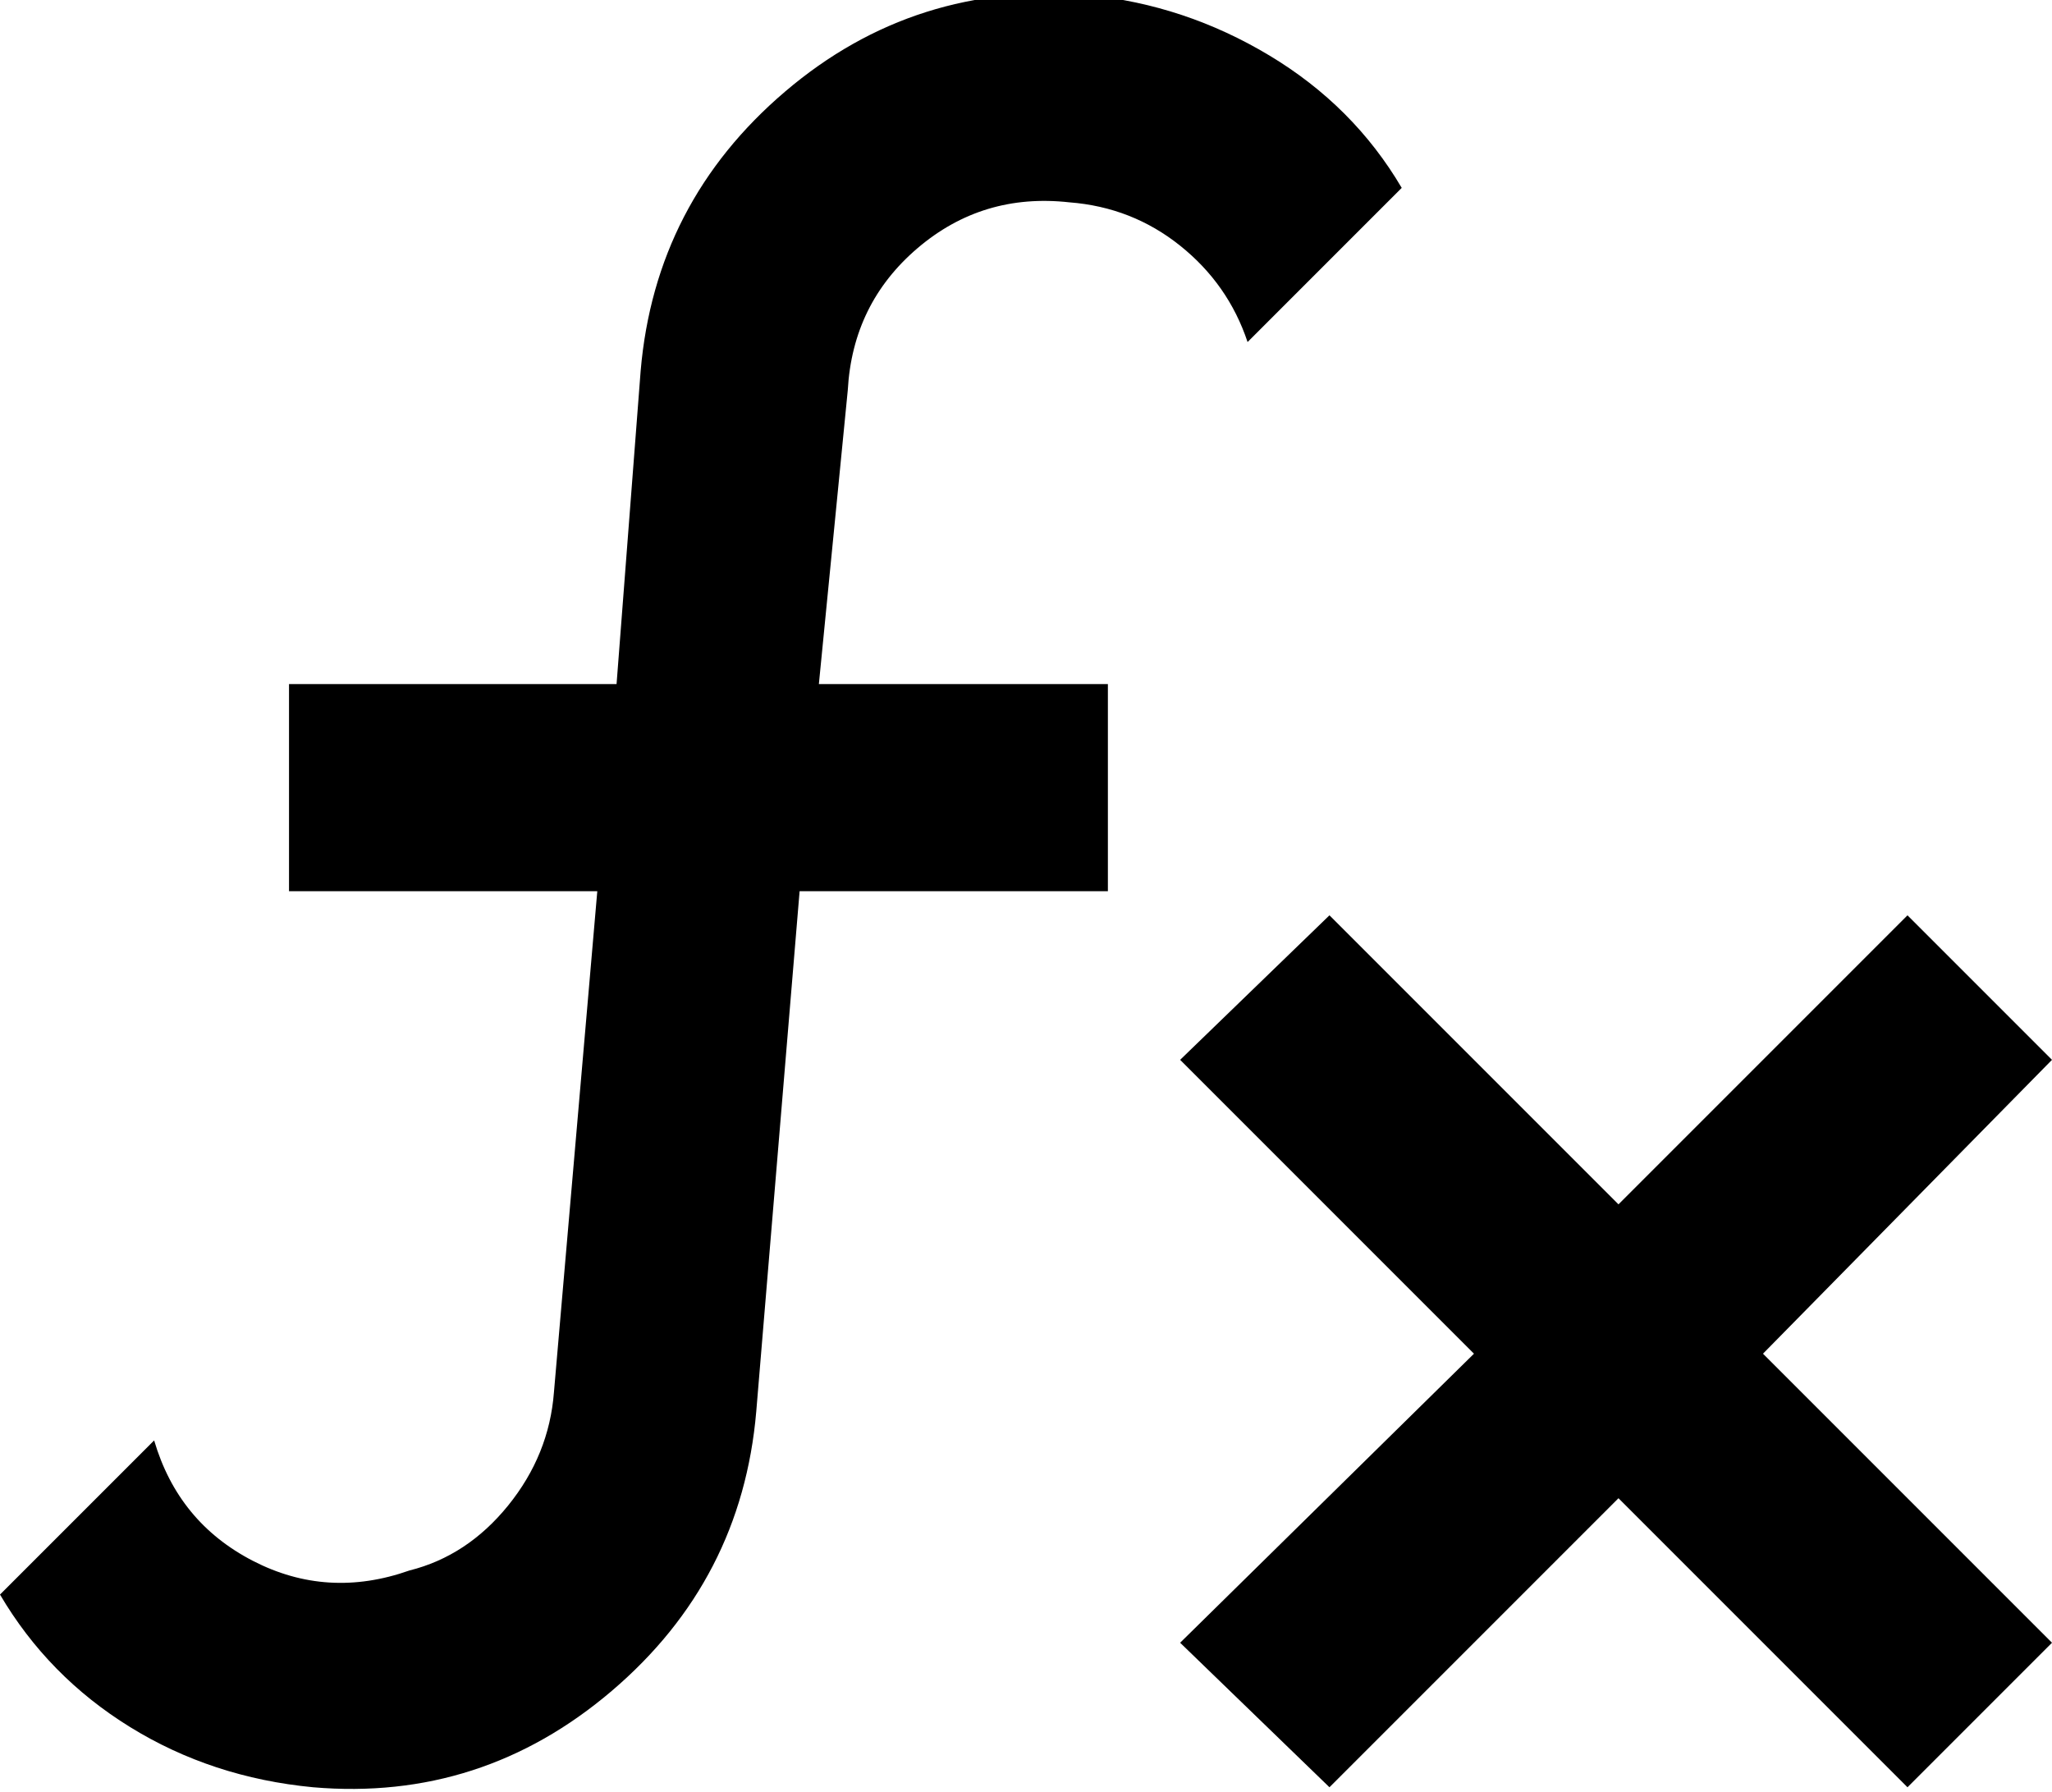 <svg xmlns="http://www.w3.org/2000/svg" viewBox="43 5 426 372">
      <g transform="scale(1 -1) translate(0 -382)">
        <path d="M265 335Q247 337 233.5 325.5Q220 314 219 296L213 235H273V192H209L200 84Q197 49 170.0 26.0Q143 3 108 6Q87 8 70.0 18.5Q53 29 43 46L75 78Q80 61 95.5 53.0Q111 45 128 51Q140 54 148.5 64.5Q157 75 158 88L167 192H103V235H171L176 300Q179 335 206.0 358.0Q233 381 269 378Q289 376 306.5 365.5Q324 355 334 338L302 306Q298 318 288.0 326.0Q278 334 265 335ZM469 157 439 187 379 127 319 187 288 157 349 96 288 36 319 6 379 66 439 6 469 36 409 96Z" />
      </g>
    </svg>